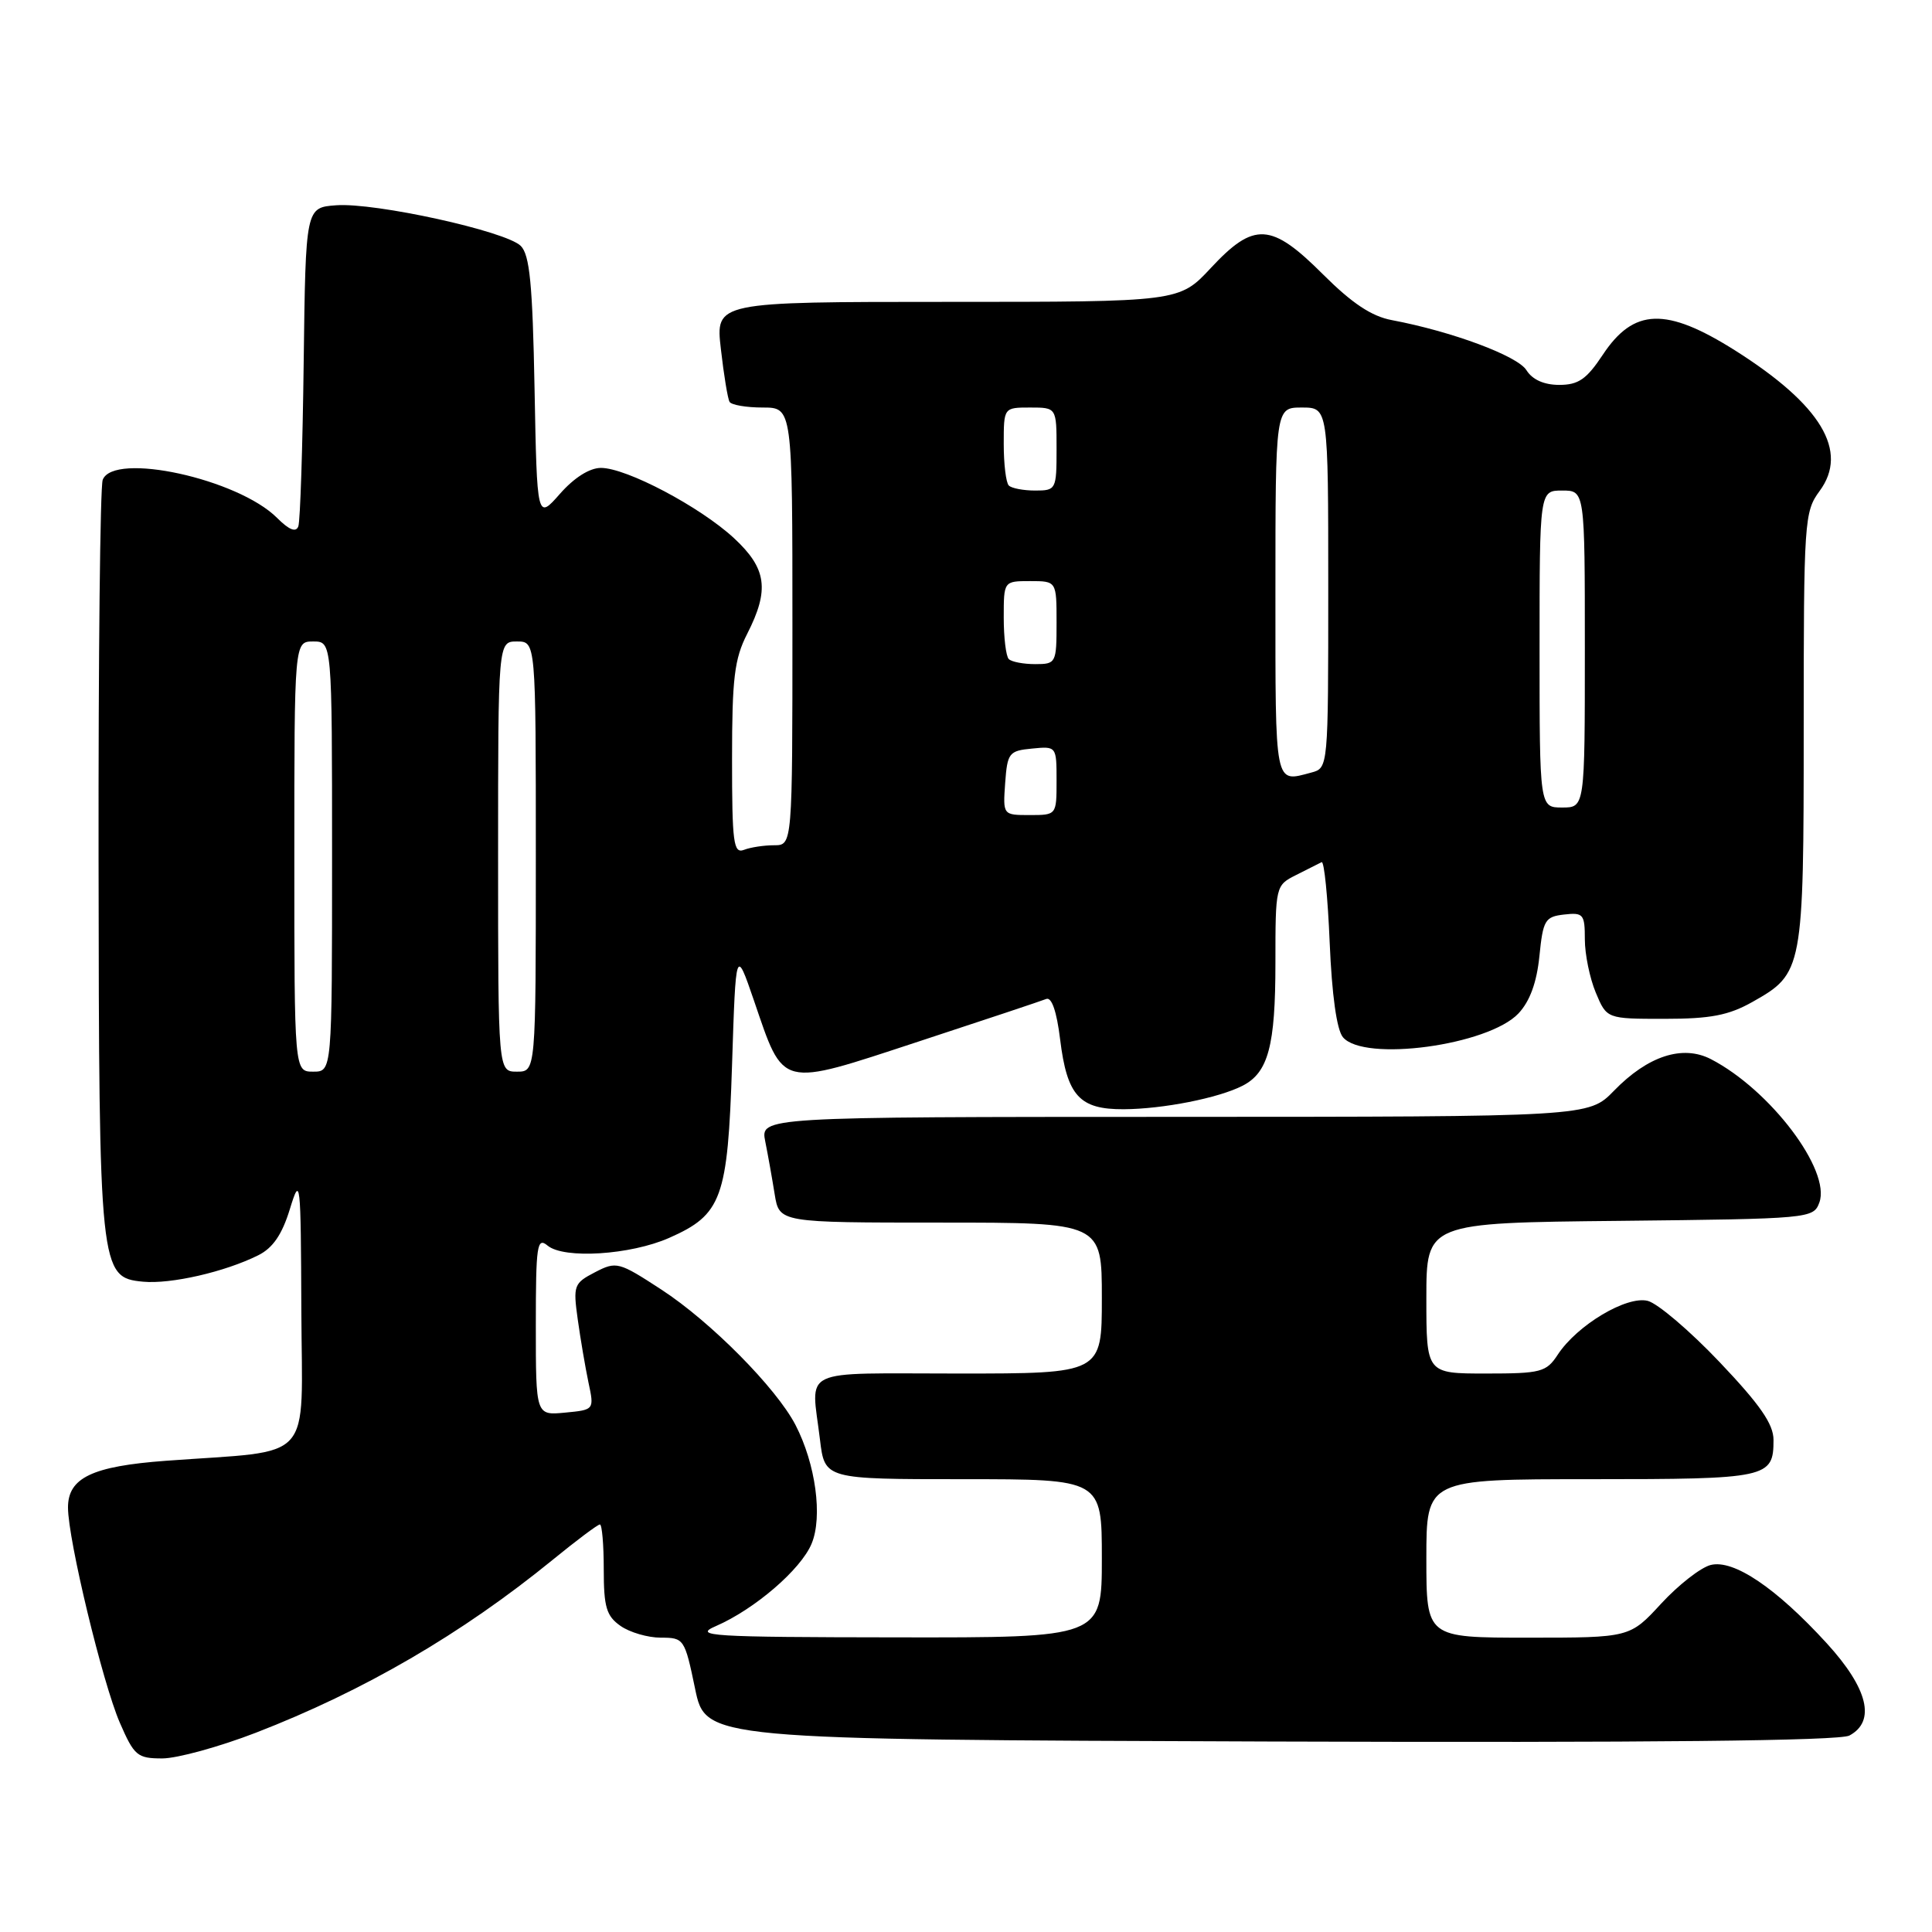 <?xml version="1.0" encoding="UTF-8" standalone="no"?>
<!DOCTYPE svg PUBLIC "-//W3C//DTD SVG 1.1//EN" "http://www.w3.org/Graphics/SVG/1.1/DTD/svg11.dtd" >
<svg xmlns="http://www.w3.org/2000/svg" xmlns:xlink="http://www.w3.org/1999/xlink" version="1.1" viewBox="0 0 256 256">
 <g >
 <path fill="currentColor"
d=" M 33.89 229.60 C 48.21 224.06 61.18 216.51 73.24 206.68 C 76.39 204.11 79.20 202.00 79.49 202.00 C 79.77 202.00 80.00 204.67 80.00 207.94 C 80.00 212.95 80.35 214.13 82.22 215.44 C 83.44 216.30 85.85 217.00 87.57 217.00 C 90.63 217.00 90.73 217.15 92.10 223.75 C 93.50 230.50 93.50 230.50 168.30 230.76 C 218.73 230.93 243.74 230.67 245.05 229.97 C 248.59 228.08 247.52 223.73 242.07 217.76 C 235.34 210.40 229.71 206.60 226.67 207.37 C 225.36 207.70 222.41 210.00 220.12 212.48 C 215.96 217.00 215.96 217.00 202.48 217.00 C 189.00 217.00 189.00 217.00 189.00 206.50 C 189.00 196.00 189.00 196.00 210.80 196.00 C 234.27 196.00 235.00 195.84 235.00 190.80 C 235.00 188.70 233.22 186.13 227.86 180.49 C 223.93 176.35 219.64 172.70 218.33 172.37 C 215.53 171.67 208.97 175.59 206.41 179.50 C 204.89 181.82 204.19 182.00 196.88 182.00 C 189.00 182.00 189.00 182.00 189.00 172.02 C 189.00 162.03 189.00 162.03 214.64 161.77 C 239.82 161.50 240.29 161.46 241.07 159.35 C 242.64 155.09 234.57 144.41 226.70 140.34 C 222.95 138.41 218.34 139.91 213.85 144.54 C 210.50 147.98 210.50 147.98 155.62 147.99 C 100.75 148.00 100.75 148.00 101.40 151.25 C 101.76 153.04 102.32 156.19 102.65 158.25 C 103.26 162.00 103.26 162.00 124.63 162.00 C 146.00 162.00 146.00 162.00 146.00 172.00 C 146.00 182.00 146.00 182.00 127.00 182.00 C 105.57 182.00 107.49 181.09 108.65 190.75 C 109.28 196.00 109.28 196.00 127.64 196.00 C 146.00 196.00 146.00 196.00 146.00 206.50 C 146.00 217.00 146.00 217.00 118.75 216.96 C 94.03 216.93 91.81 216.79 94.85 215.47 C 99.99 213.24 106.12 207.97 107.54 204.55 C 109.03 200.99 108.08 193.99 105.41 188.82 C 102.87 183.92 94.17 175.13 87.64 170.88 C 81.98 167.19 81.68 167.11 78.84 168.58 C 76.04 170.03 75.93 170.34 76.55 174.80 C 76.91 177.39 77.55 181.15 77.97 183.16 C 78.75 186.81 78.75 186.81 74.87 187.18 C 71.00 187.55 71.00 187.55 71.00 175.65 C 71.00 164.97 71.16 163.89 72.56 165.05 C 74.73 166.85 83.54 166.29 88.66 164.03 C 95.66 160.94 96.43 158.82 97.00 141.09 C 97.50 125.58 97.50 125.58 99.89 132.54 C 103.92 144.31 103.13 144.11 121.65 138.03 C 130.37 135.17 138.01 132.62 138.63 132.37 C 139.35 132.08 140.02 134.02 140.47 137.71 C 141.39 145.21 143.03 147.01 148.90 146.98 C 154.11 146.95 161.45 145.50 164.64 143.87 C 168.05 142.13 169.00 138.60 169.00 127.61 C 169.00 117.39 169.02 117.31 171.75 115.94 C 173.26 115.18 174.78 114.42 175.12 114.24 C 175.46 114.06 175.94 118.86 176.19 124.89 C 176.48 131.81 177.12 136.44 177.94 137.43 C 180.71 140.76 197.22 138.52 201.21 134.28 C 202.72 132.67 203.63 130.17 203.98 126.69 C 204.46 121.92 204.72 121.47 207.25 121.18 C 209.80 120.89 210.00 121.13 210.00 124.47 C 210.00 126.44 210.65 129.62 211.45 131.53 C 212.90 135.00 212.90 135.00 220.56 135.00 C 226.65 135.00 229.05 134.54 232.21 132.76 C 238.91 128.99 239.00 128.54 239.00 96.51 C 239.00 69.01 239.08 67.81 241.10 65.07 C 245.01 59.79 241.32 53.65 229.90 46.43 C 220.76 40.67 216.48 40.81 212.37 47.02 C 210.23 50.25 209.15 51.00 206.61 51.00 C 204.59 51.00 203.05 50.31 202.26 49.05 C 201.08 47.15 192.35 43.91 184.44 42.42 C 181.74 41.92 179.15 40.19 175.31 36.36 C 168.44 29.49 166.17 29.36 160.45 35.50 C 156.26 40.00 156.26 40.00 125.53 40.00 C 94.80 40.00 94.80 40.00 95.52 46.25 C 95.91 49.69 96.43 52.84 96.67 53.25 C 96.92 53.66 98.89 54.00 101.06 54.00 C 105.00 54.00 105.00 54.00 105.00 83.00 C 105.00 112.00 105.00 112.00 102.58 112.00 C 101.25 112.00 99.45 112.27 98.58 112.61 C 97.19 113.14 97.00 111.69 97.00 100.57 C 97.00 89.89 97.31 87.31 99.00 84.00 C 101.99 78.14 101.60 75.33 97.25 71.30 C 92.76 67.15 83.01 62.00 79.63 62.00 C 78.12 62.00 76.07 63.30 74.19 65.44 C 71.16 68.88 71.16 68.88 70.83 51.48 C 70.57 37.65 70.19 33.76 69.00 32.58 C 67.03 30.63 49.71 26.82 44.55 27.20 C 40.50 27.50 40.50 27.50 40.24 48.00 C 40.10 59.28 39.78 69.06 39.53 69.74 C 39.22 70.58 38.32 70.23 36.72 68.63 C 31.53 63.44 15.04 59.84 13.61 63.58 C 13.27 64.45 13.03 87.06 13.06 113.83 C 13.12 168.39 13.21 169.28 18.94 169.83 C 22.62 170.18 29.79 168.54 34.22 166.33 C 36.15 165.37 37.37 163.59 38.40 160.24 C 39.80 155.68 39.86 156.20 39.93 173.66 C 40.01 194.19 41.90 192.09 22.00 193.56 C 12.20 194.28 9.00 195.82 9.01 199.77 C 9.02 204.03 13.59 222.98 15.87 228.25 C 17.78 232.65 18.19 233.00 21.50 233.00 C 23.47 233.00 29.04 231.47 33.89 229.60 Z  M 39.00 113.50 C 39.00 85.00 39.00 85.00 41.50 85.00 C 44.00 85.00 44.00 85.00 44.00 113.50 C 44.00 142.00 44.00 142.00 41.50 142.00 C 39.00 142.00 39.00 142.00 39.00 113.50 Z  M 66.00 113.50 C 66.00 85.00 66.00 85.00 68.50 85.00 C 71.00 85.00 71.00 85.00 71.00 113.50 C 71.00 142.00 71.00 142.00 68.50 142.00 C 66.00 142.00 66.00 142.00 66.00 113.50 Z  M 133.19 103.75 C 133.48 99.76 133.70 99.48 136.75 99.19 C 139.99 98.87 140.00 98.89 140.00 103.44 C 140.00 108.00 140.00 108.00 136.44 108.00 C 132.89 108.00 132.89 108.00 133.19 103.75 Z  M 204.00 86.00 C 204.00 65.00 204.00 65.00 207.00 65.00 C 210.00 65.00 210.00 65.00 210.00 86.00 C 210.00 107.00 210.00 107.00 207.00 107.00 C 204.00 107.00 204.00 107.00 204.00 86.00 Z  M 169.00 78.50 C 169.00 54.00 169.00 54.00 172.50 54.00 C 176.00 54.00 176.00 54.00 176.00 77.88 C 176.00 101.77 176.00 101.77 173.75 102.37 C 168.84 103.68 169.00 104.47 169.00 78.50 Z  M 133.67 87.33 C 133.30 86.97 133.00 84.49 133.00 81.83 C 133.00 77.00 133.00 77.00 136.50 77.00 C 140.00 77.00 140.00 77.00 140.00 82.50 C 140.00 87.87 139.93 88.00 137.17 88.00 C 135.61 88.00 134.03 87.70 133.67 87.33 Z  M 133.67 64.33 C 133.30 63.97 133.00 61.49 133.00 58.83 C 133.00 54.00 133.00 54.00 136.50 54.00 C 140.00 54.00 140.00 54.00 140.00 59.50 C 140.00 64.87 139.93 65.00 137.17 65.00 C 135.61 65.00 134.03 64.70 133.67 64.33 Z "/>
</g>
</svg>